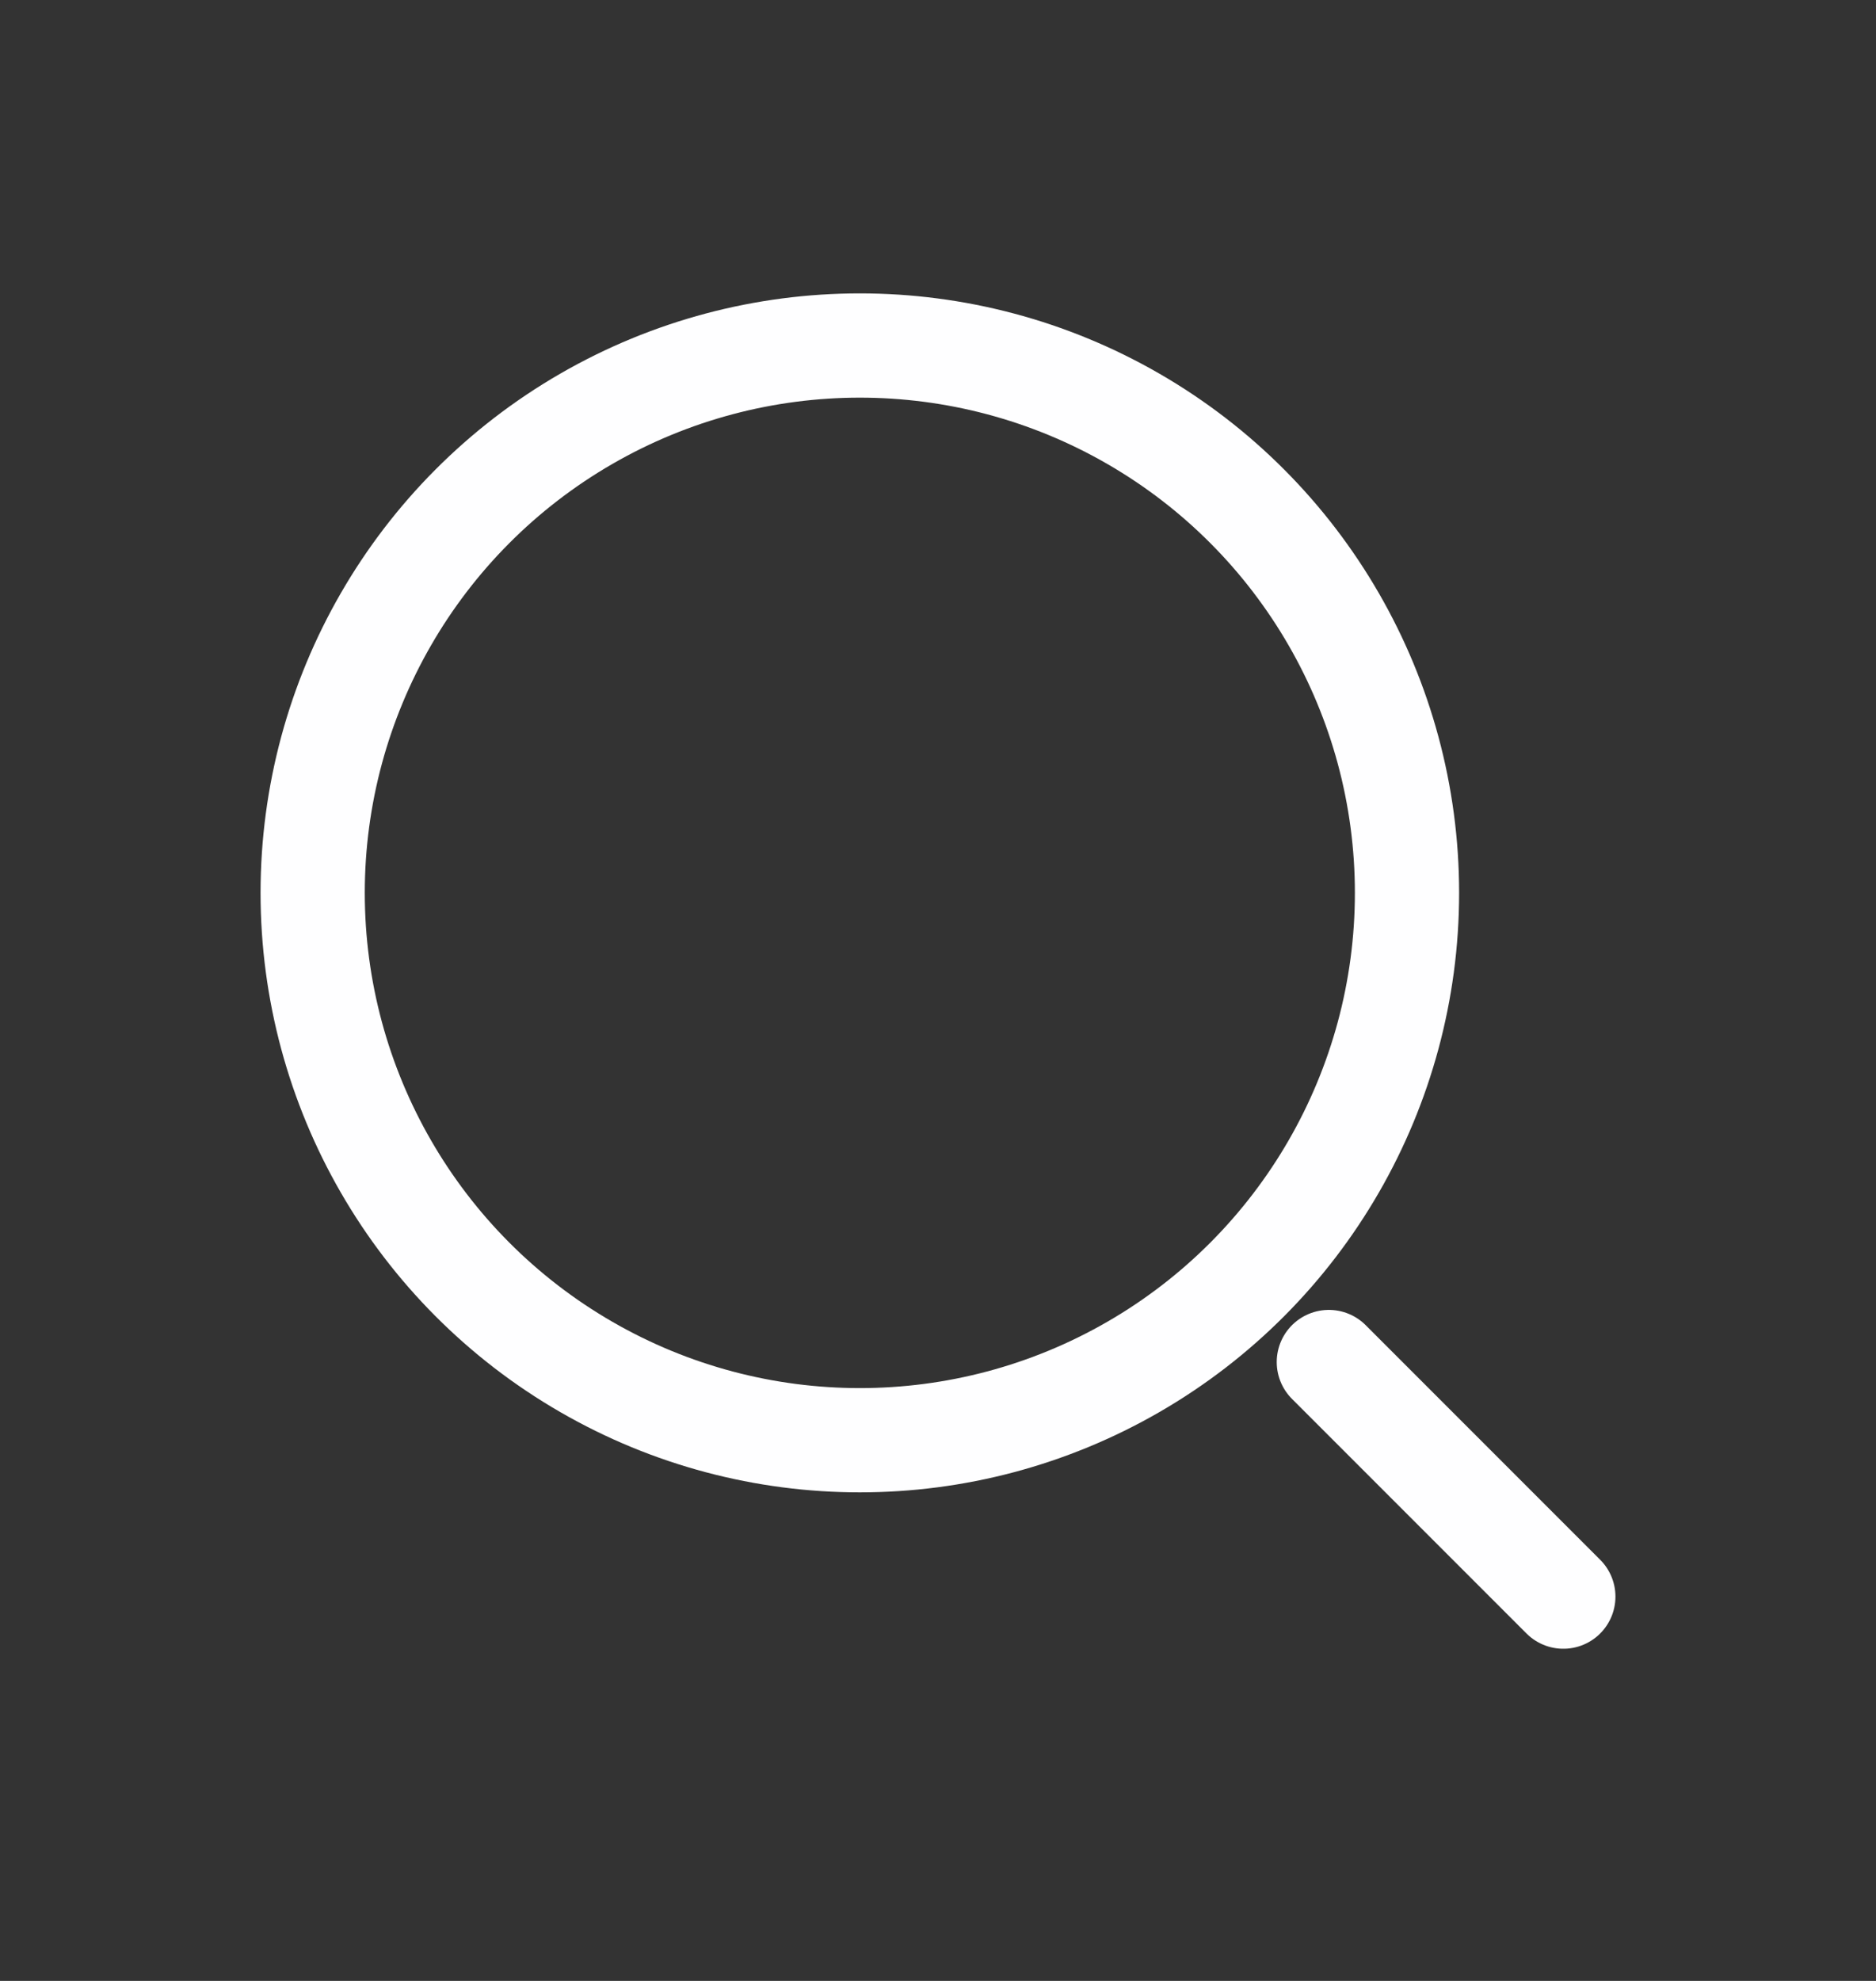 <svg width="18" height="19" viewBox="0 0 18 19" fill="none" xmlns="http://www.w3.org/2000/svg">
<rect x="0" y="0" width="18" height="19" fill="#333333" stroke="none"/>
<circle cx="8.25" cy="8.564" r="5.25" stroke="#FEFEFF"/>
<path d="M15 15.314L12.75 13.064" stroke="#FEFEFF" stroke-linecap="round"/>
</svg>

